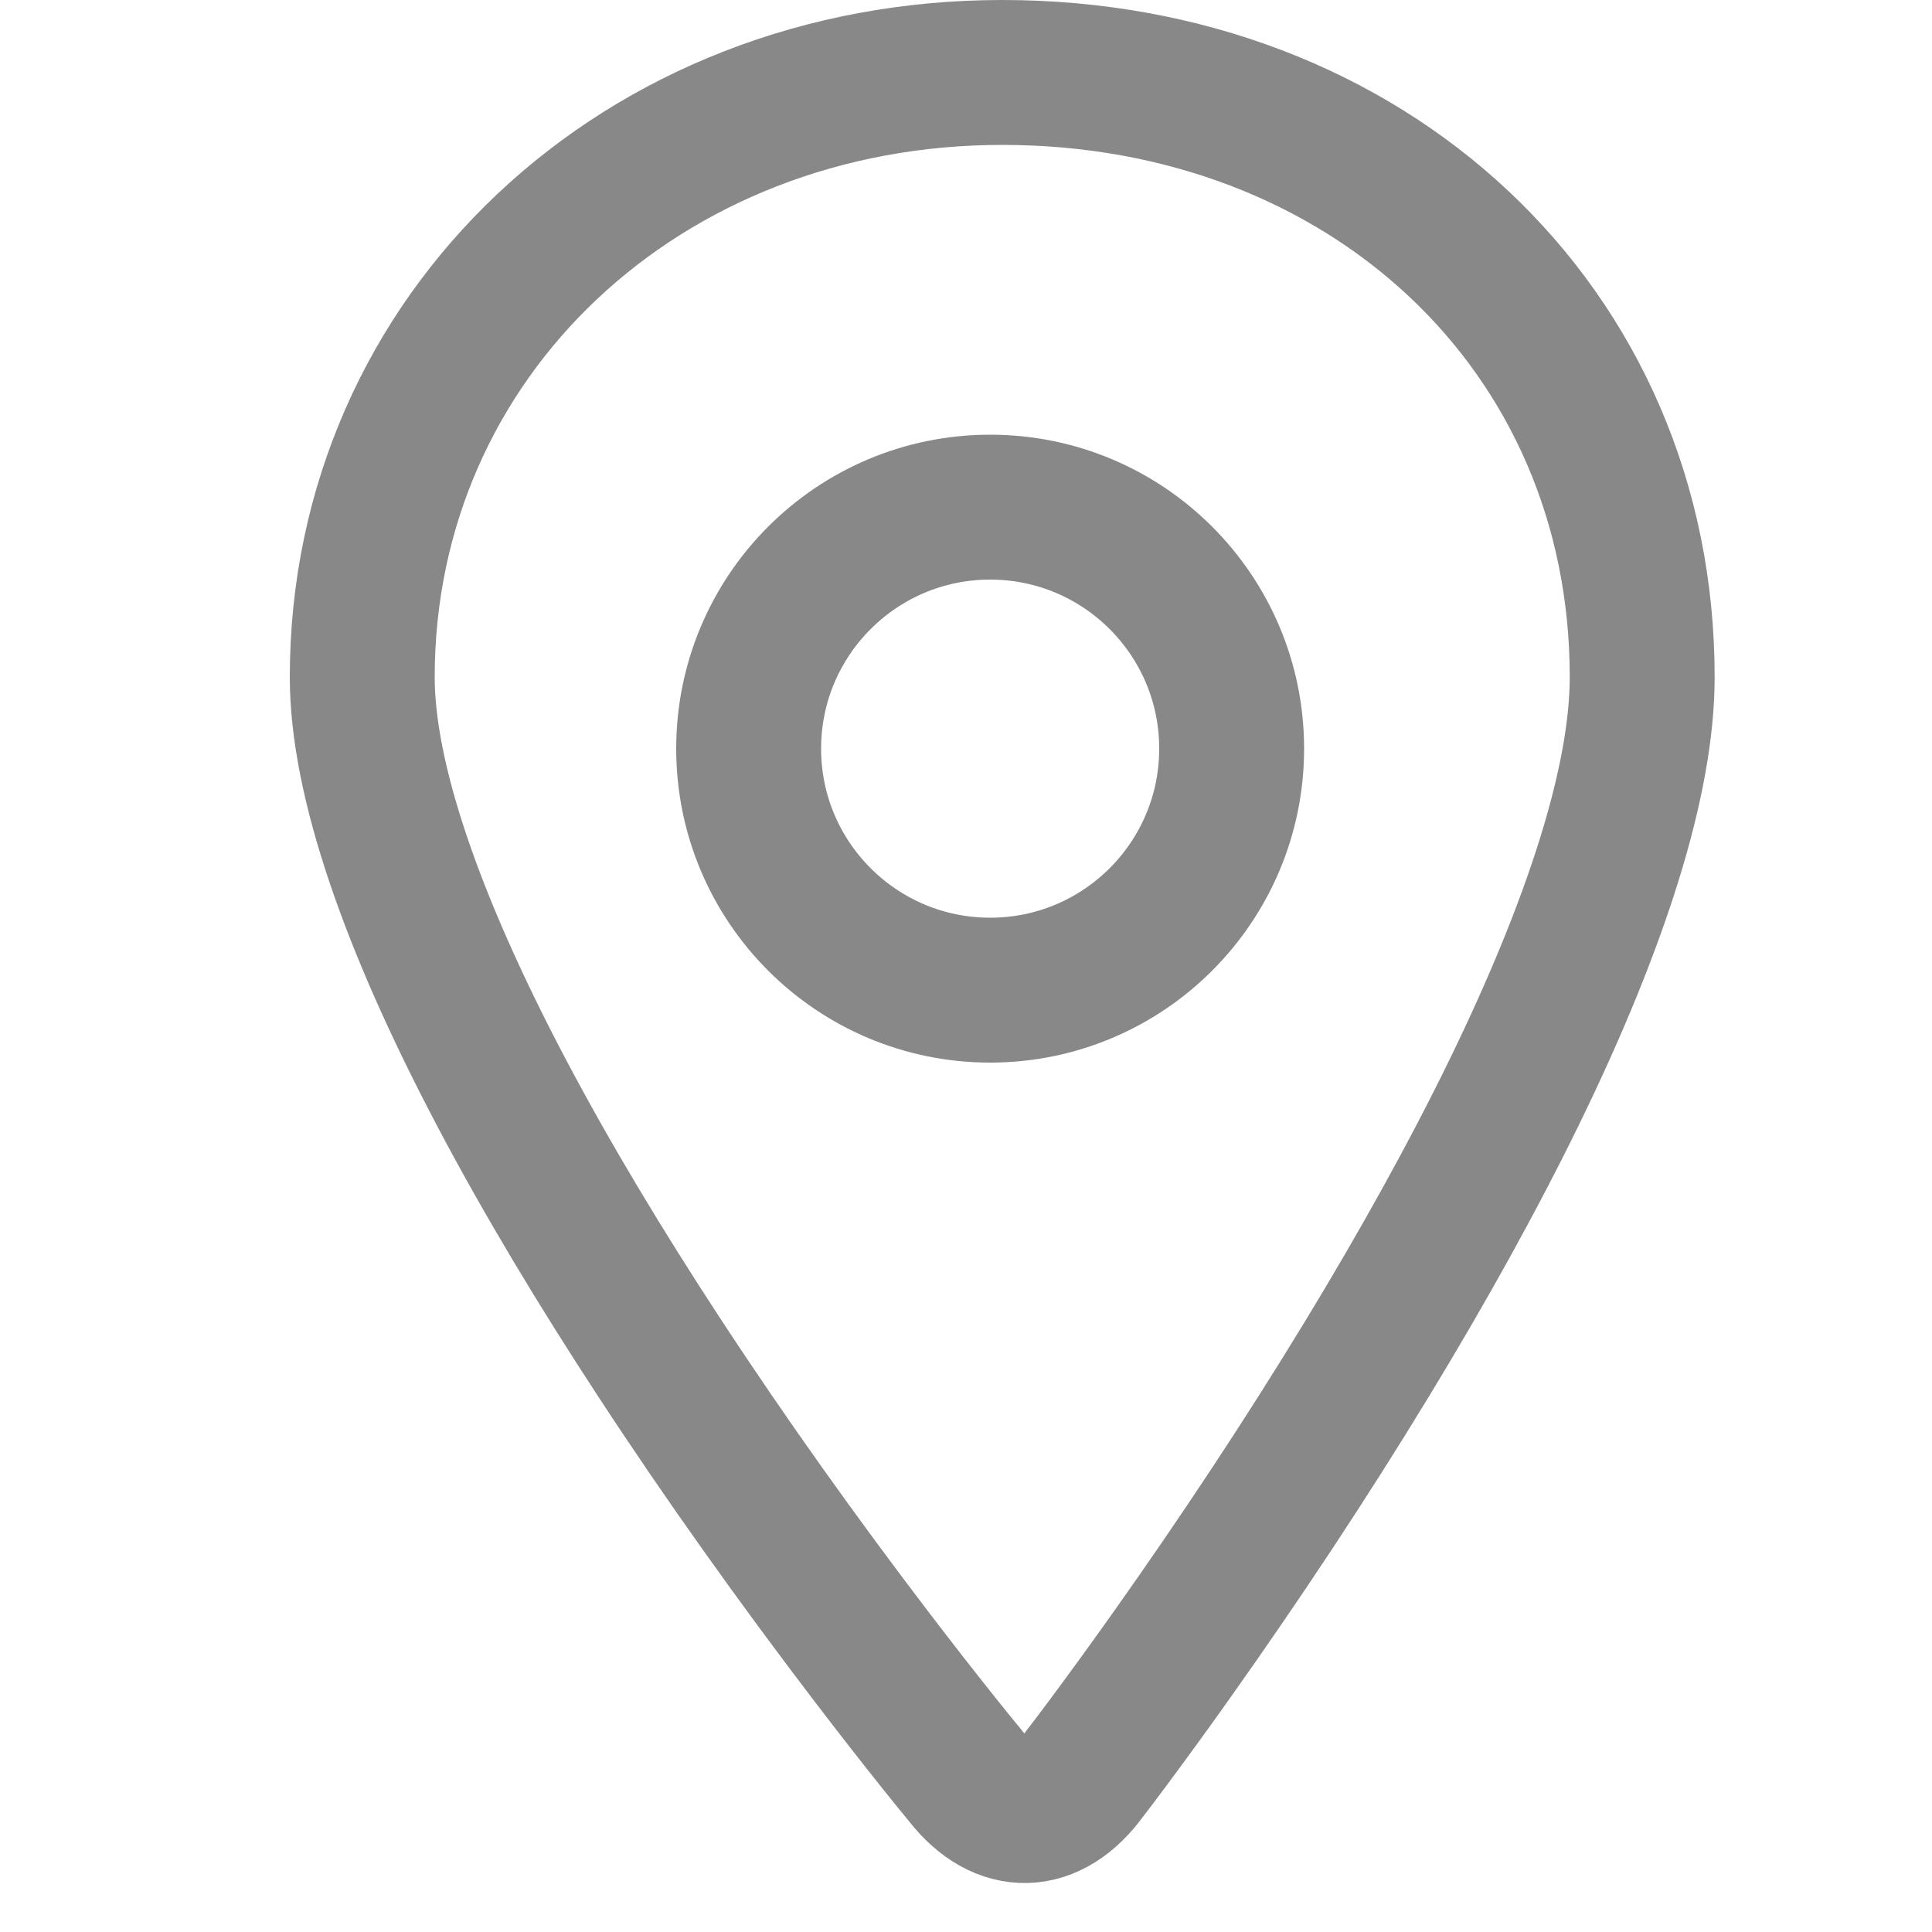 <?xml version="1.0" encoding="UTF-8"?>
<svg width="40px" height="40px" viewBox="0 0 40 40" version="1.1" xmlns="http://www.w3.org/2000/svg" xmlns:xlink="http://www.w3.org/1999/xlink">
    <!-- Generator: Sketch 45.1 (43504) - http://www.bohemiancoding.com/sketch -->
    <title>post_bar_location</title>
    <desc>Created with Sketch.</desc>
    <defs></defs>
    <g id="post_bar" stroke="none" stroke-width="1" fill="none" fill-rule="evenodd">
        <g id="post_bar_location" stroke="#888888" stroke-width="3">
            <path d="M19.976,36.75 L20,36.781 C20.756,37.741 21.735,37.725 22.47,36.706 C22.558,36.594 22.726,36.372 22.963,36.053 C23.361,35.518 23.805,34.907 24.284,34.231 C25.653,32.299 27.022,30.24 28.297,28.143 C29.468,26.217 30.502,24.354 31.361,22.592 C33.068,19.087 34,16.142 34,14.019 C34,6.786 28.289,1.5 20.75,1.5 C13.301,1.5 7.5,6.933 7.5,14.019 C7.5,16.13 8.522,19.099 10.394,22.643 C11.315,24.386 12.418,26.228 13.666,28.131 C15.047,30.24 16.529,32.311 18.011,34.256 C18.53,34.937 19.011,35.552 19.442,36.092 C19.699,36.413 19.881,36.637 19.976,36.75 Z" id="Combined-Shape"></path>
            <circle id="Oval-3" cx="20.5" cy="15.5" r="5"></circle>
        </g>
    </g>
</svg>